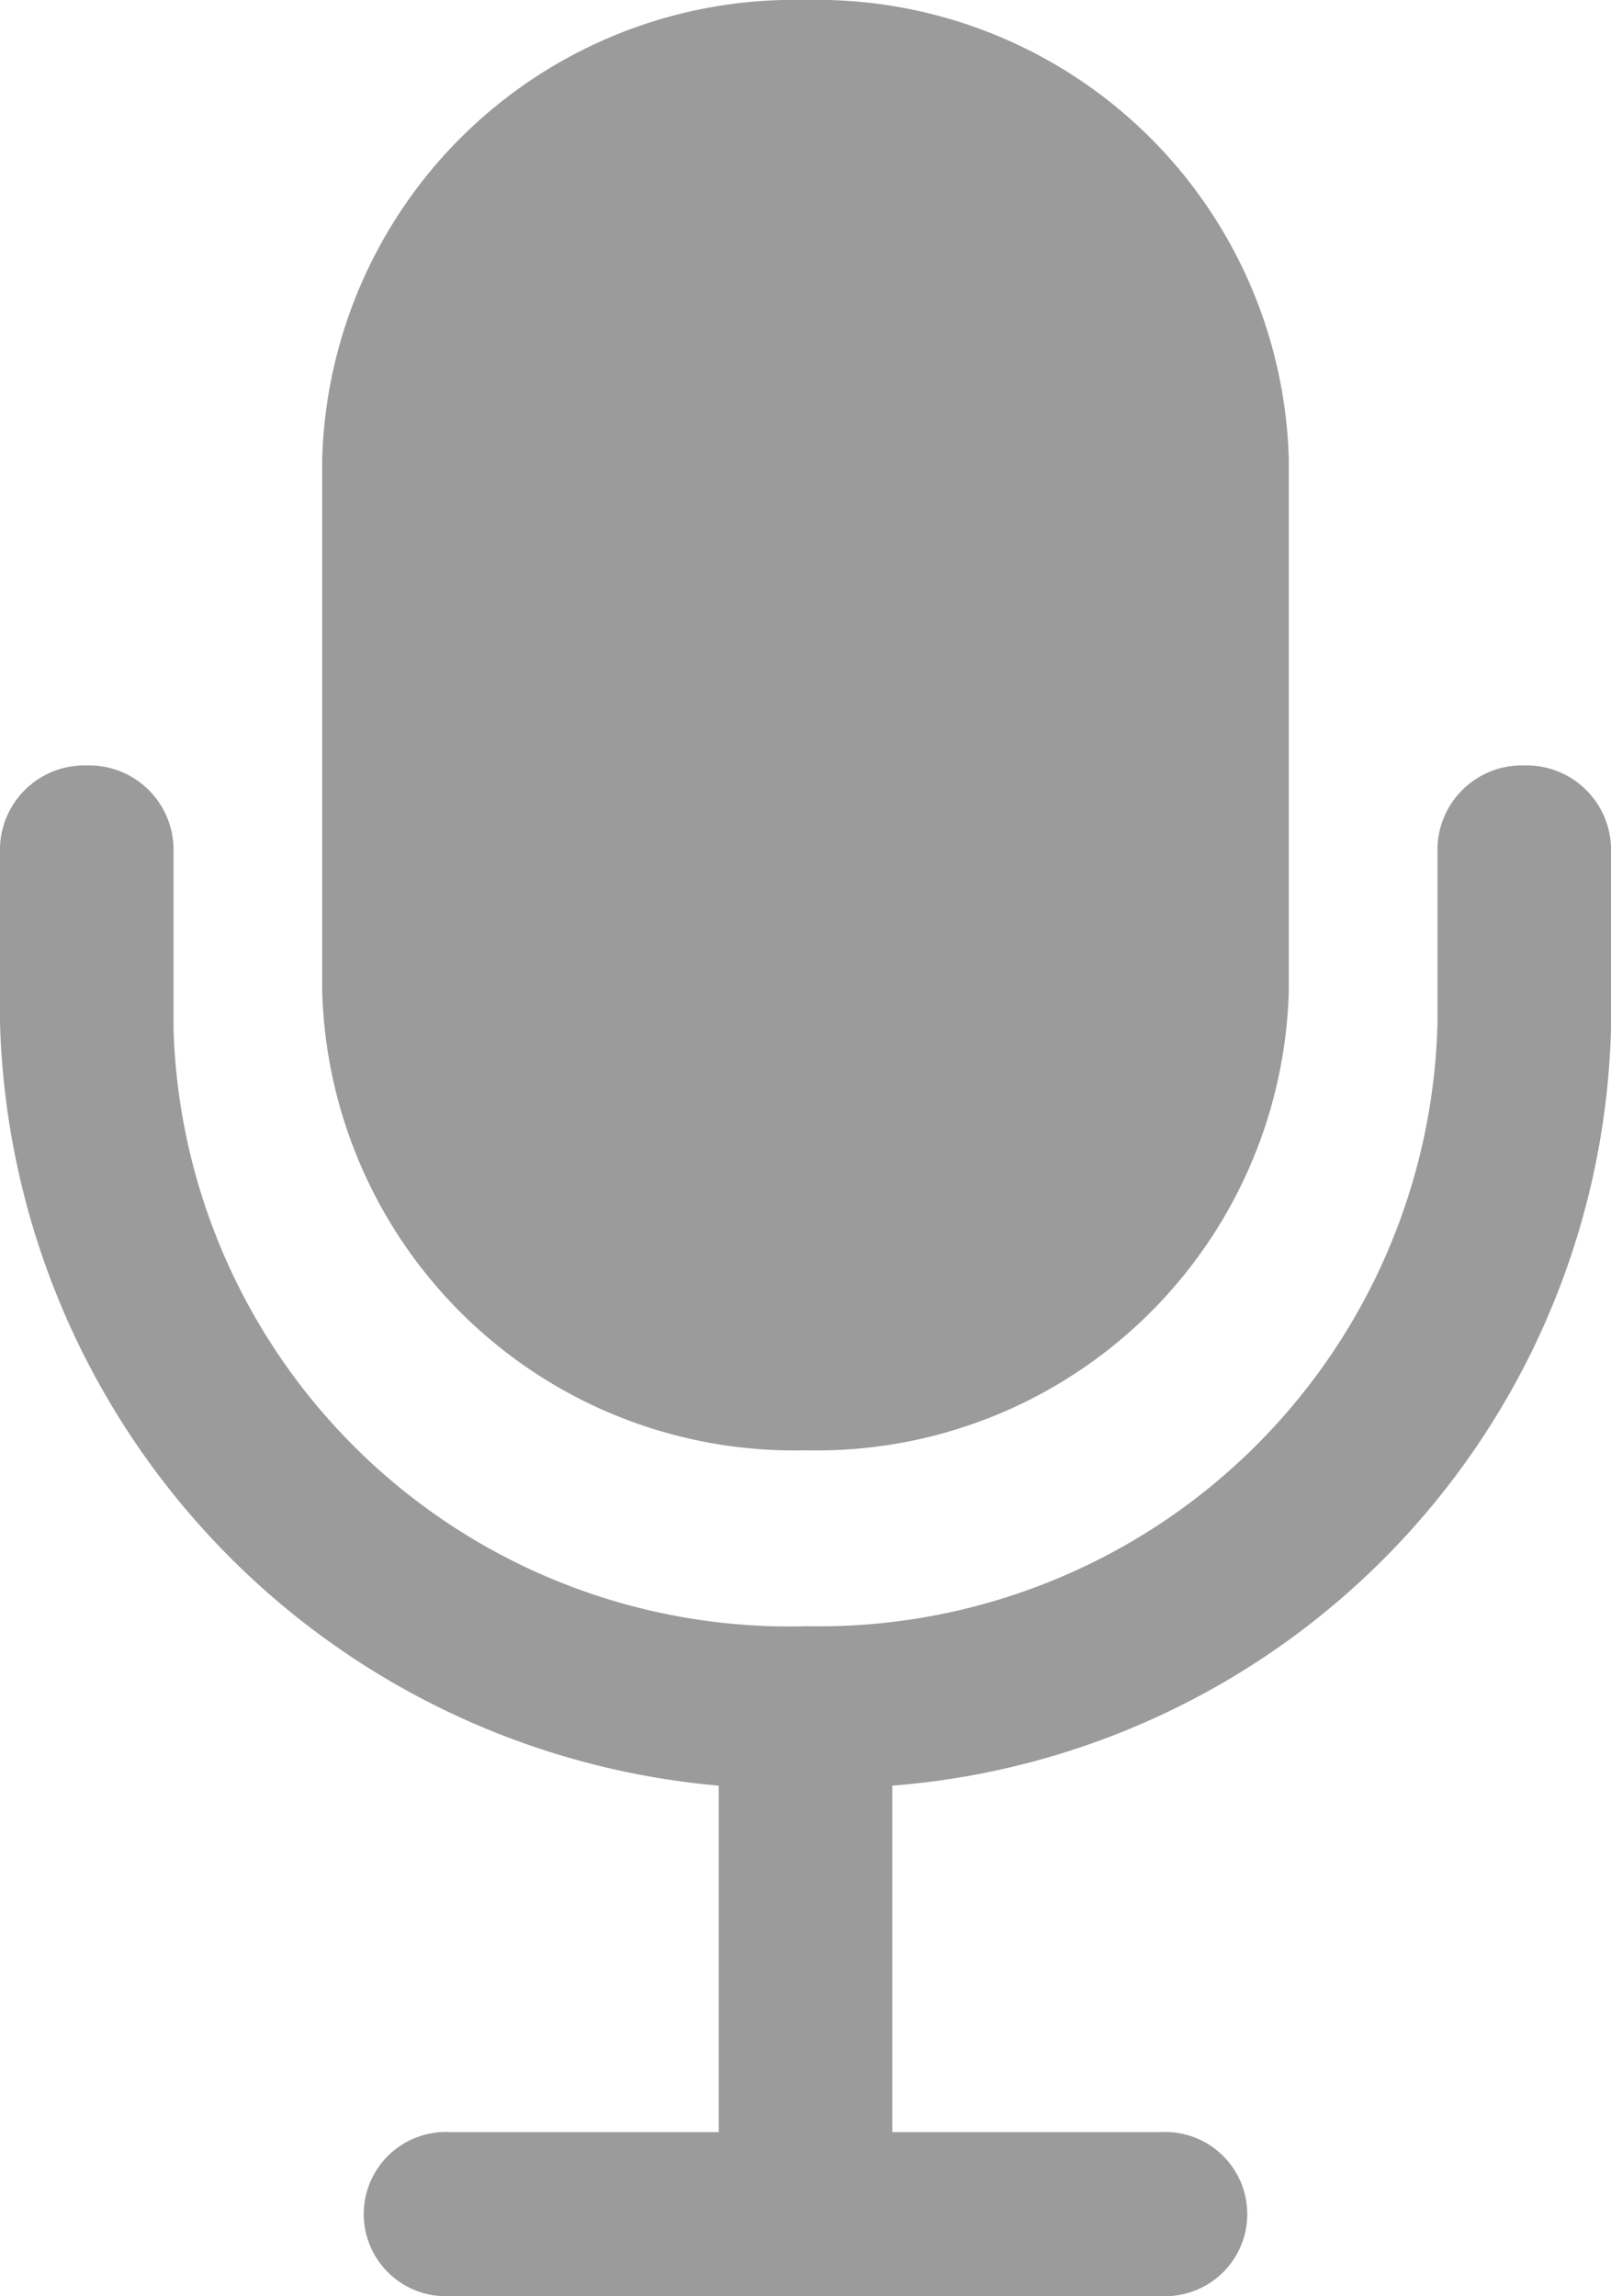 <svg xmlns="http://www.w3.org/2000/svg" width="20" height="28.5" viewBox="0 0 20 28.5"><defs><style>.a{fill:#9b9b9b;fill-rule:evenodd;}</style></defs><g transform="translate(-375 -780)"><g transform="translate(113 201)"><g transform="translate(0 562)"><g transform="translate(181)"><g transform="translate(81 17)"><path class="a" d="M10,18a5.862,5.862,0,0,0,6-5.7V5.7A5.862,5.862,0,0,0,10,0,5.862,5.862,0,0,0,4,5.7v6.6A5.862,5.862,0,0,0,10,18"/><path class="a" d="M18.923,9.5a1.048,1.048,0,0,0-1.077,1.017V12.7a7.68,7.68,0,0,1-7.824,7.483,7.648,7.648,0,0,1-7.868-7.412V10.517A1.048,1.048,0,0,0,1.077,9.5,1.048,1.048,0,0,0,0,10.517V12.69a9.78,9.78,0,0,0,8.923,9.472v4.3H5.59a1.019,1.019,0,1,0,0,2.035H14.41a1.019,1.019,0,1,0,0-2.035H11.077v-4.3A9.676,9.676,0,0,0,20,12.772V10.517A1.048,1.048,0,0,0,18.923,9.5"/></g></g></g></g></g></svg>